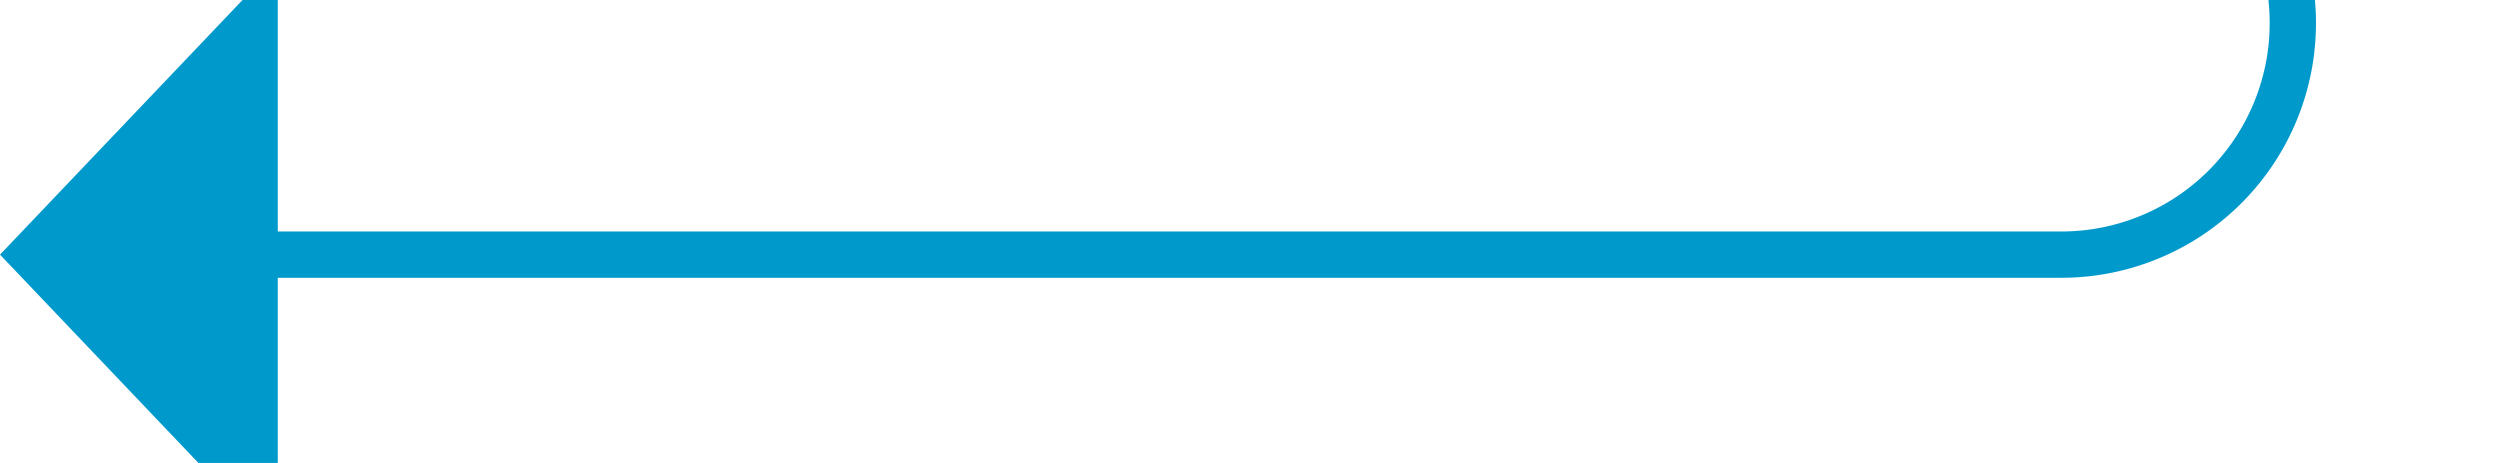 ﻿<?xml version="1.0" encoding="utf-8"?>
<svg version="1.1" xmlns:xlink="http://www.w3.org/1999/xlink" width="54px" height="10px" preserveAspectRatio="xMinYMid meet" viewBox="302 373  54 8" xmlns="http://www.w3.org/2000/svg">
  <path d="M 297 276.5  L 346 276.5  A 5 5 0 0 1 351.5 281.5 L 351.5 372  A 5 5 0 0 1 346.5 377.5 L 307 377.5  " stroke-width="1" stroke="#0099cc" fill="none" />
  <path d="M 308 371.2  L 302 377.5  L 308 383.8  L 308 371.2  Z " fill-rule="nonzero" fill="#0099cc" stroke="none" />
</svg>